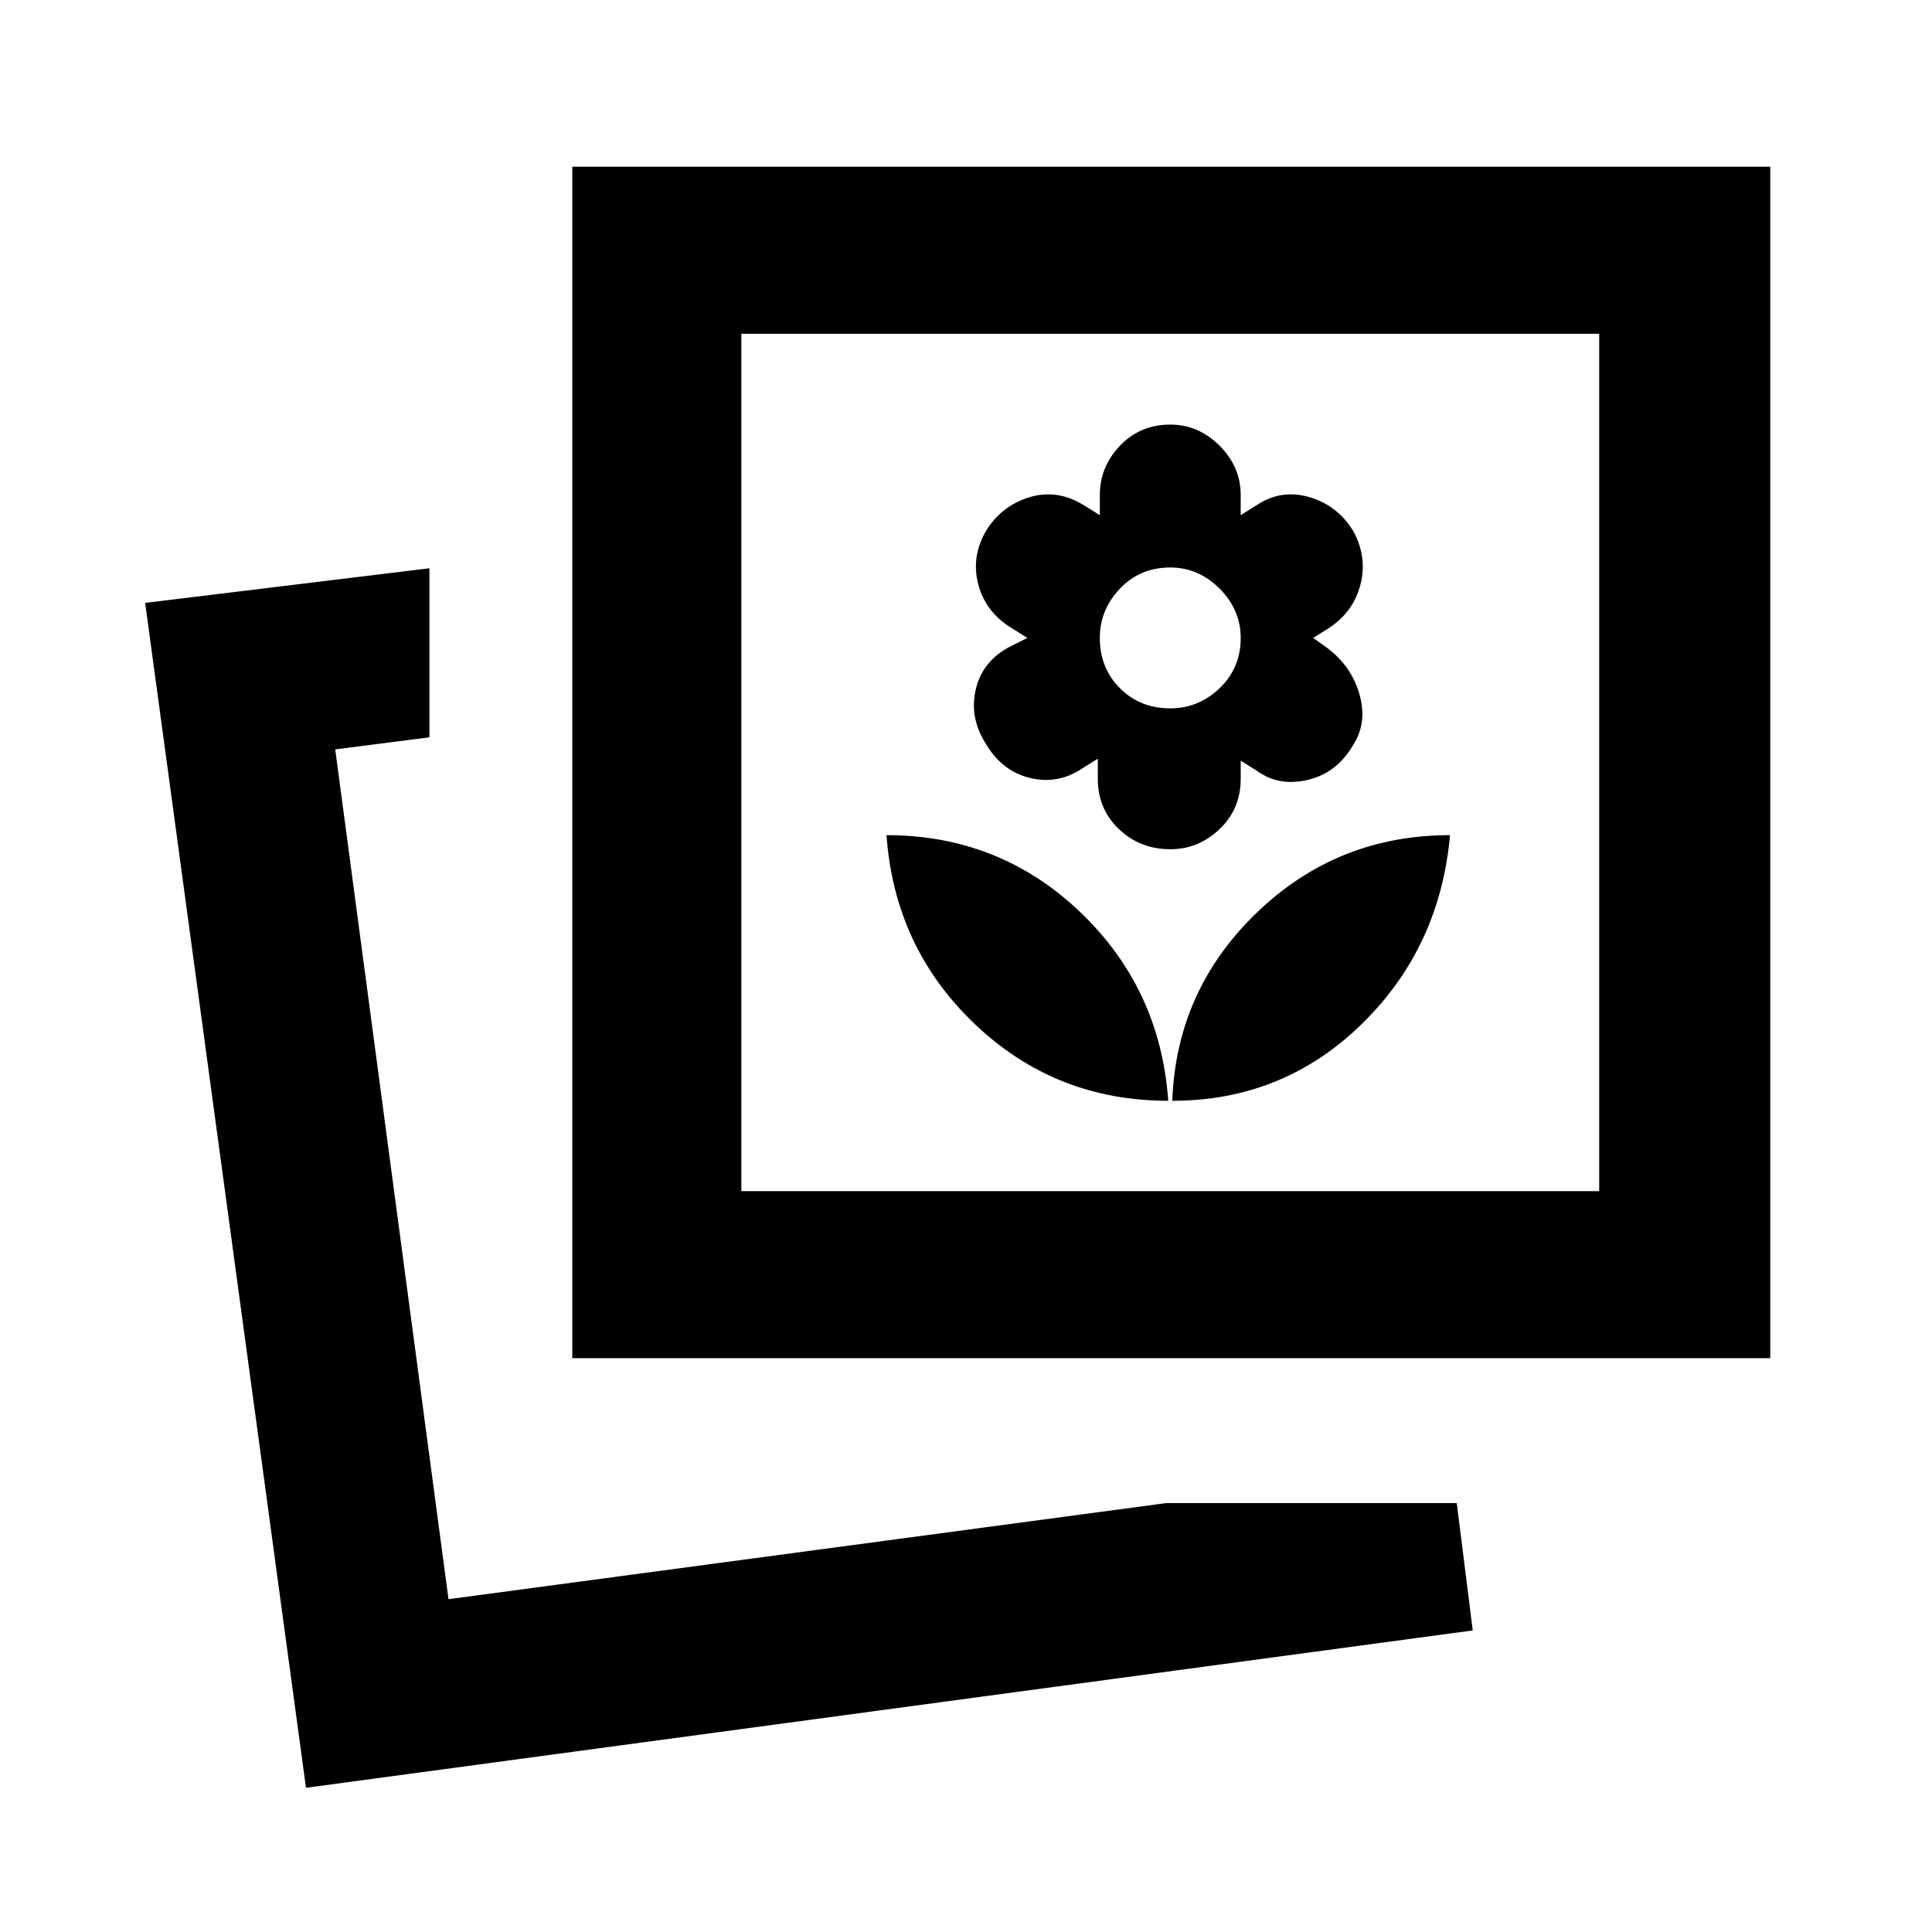 <svg xmlns="http://www.w3.org/2000/svg" height="20" viewBox="0 -960 960 960" width="20"><path d="M582.5-413.02q55 0 94-38t44-94q-56 0-96 38.5t-42 93.5Zm-2 0q-4-56-44-94t-96-38q4 56 44 94t96 38Zm1-125q14 0 24.5-10t10.5-25v-9l8 5q11 8 25.5 4.5t22.5-17.5q7-11 3-25t-16-23l-7-5 8-5q12-8 15.5-21.5t-3.5-26.5q-8-13-22-17t-26 4l-8 5v-10q0-14-10.5-24.5t-24.5-10.5q-15 0-25 10.5t-10 24.5v10l-8.04-5q-13.07-8-26.63-4-13.57 4-21.39 16-7.94 13-4.44 27t16.5 22l8 5-8 4q-14 7-17.5 21t4.5 27q8 14 22 17.5t26-4.5l8-5v10q0 15 10.5 25t25.5 10Zm0-70q-15 0-25-10t-10-25q0-14 10-24.5t25-10.5q14 0 24.5 10.5t10.5 24.5q0 15-10.5 25t-24.5 10Zm-2 394.89h144.35l7.95 63.28-579.76 78.2-79.91-588.78 141.24-17.2v84l-46.8 6 56.28 422.26 356.65-47.76Zm-295.13-72v-592.02h595.26v592.02H284.37Zm84-83h426.26v-426.02H368.37v426.02ZM222.85-165.37ZM581.5-581.26Z"/></svg>